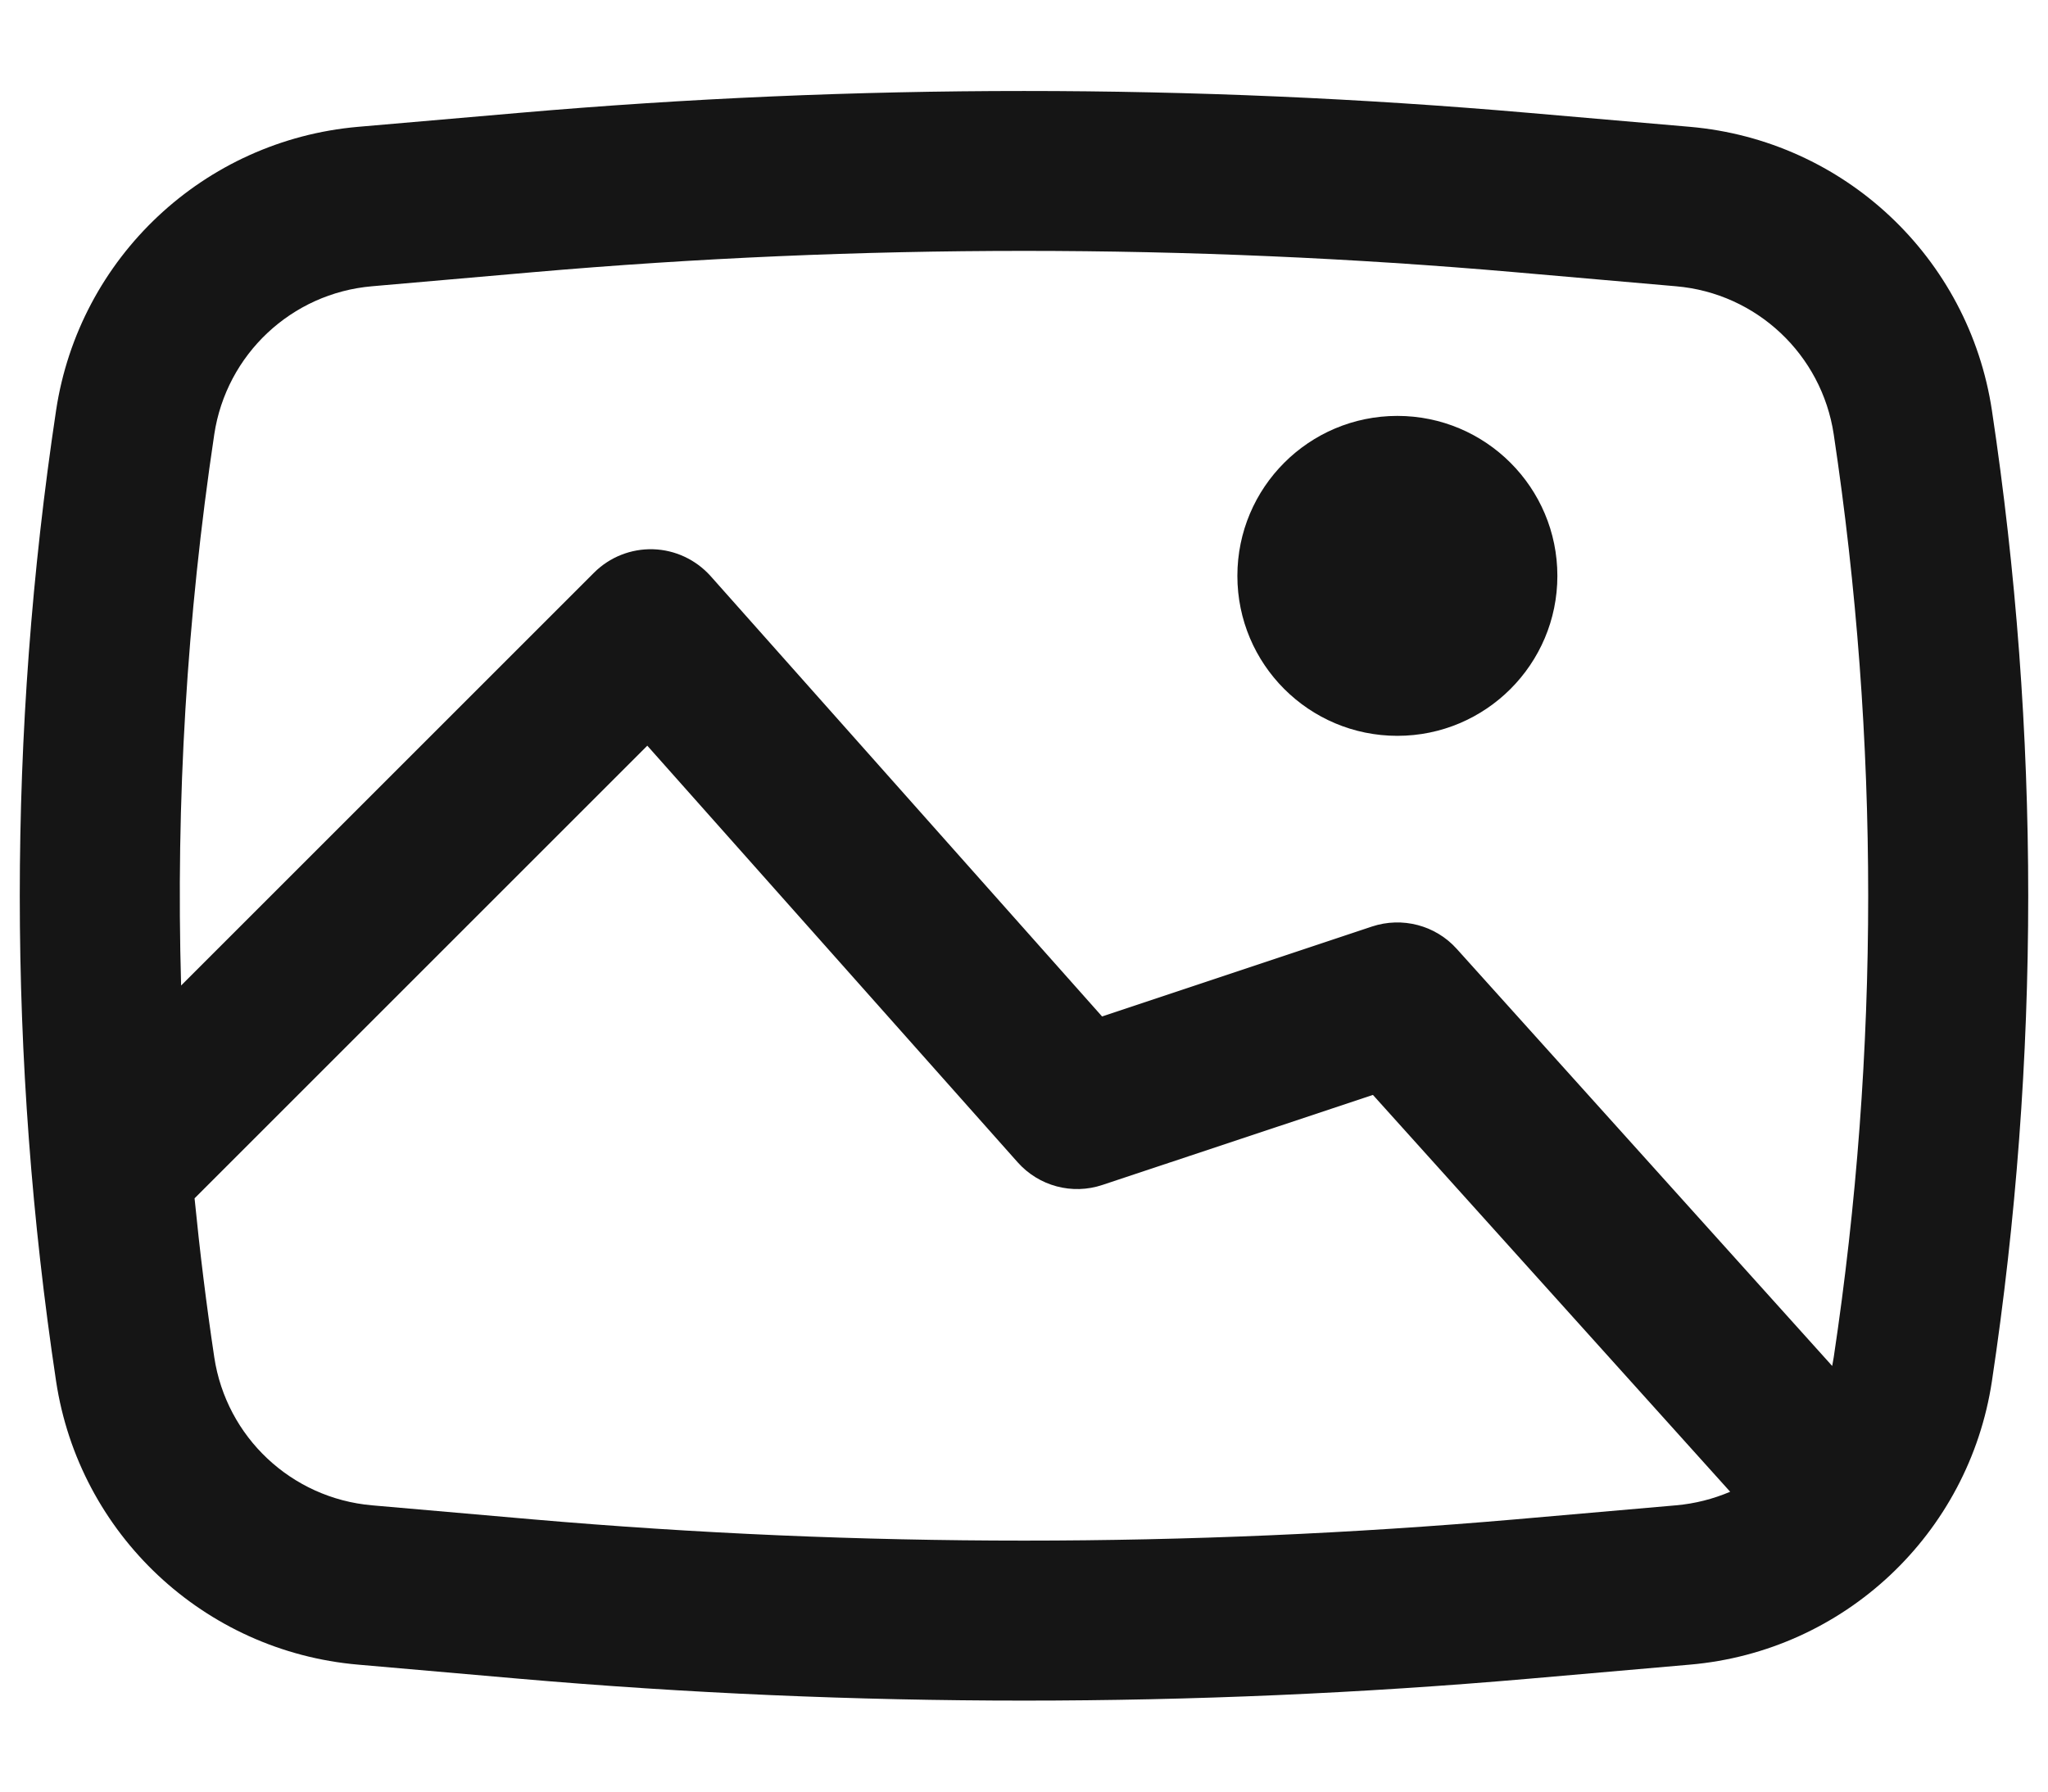 <svg width="16" height="14" viewBox="0 0 16 14" fill="none" xmlns="http://www.w3.org/2000/svg">
<path d="M9.667 4.5C9.667 3.81 10.226 3.25 10.917 3.25C11.607 3.25 12.167 3.81 12.167 4.5C12.167 5.19 11.607 5.75 10.917 5.75C10.226 5.75 9.667 5.19 9.667 4.5Z" fill="#151515"/>
<path fill-rule="evenodd" clip-rule="evenodd" d="M4.056 0.882C6.681 0.654 9.32 0.654 11.944 0.882L13.202 0.991C14.407 1.096 15.382 2.012 15.562 3.208C15.94 5.722 15.94 8.278 15.562 10.792C15.382 11.987 14.407 12.904 13.202 13.008L11.944 13.118C9.32 13.346 6.681 13.346 4.056 13.118L2.798 13.008C1.594 12.904 0.618 11.987 0.438 10.792C0.06 8.278 0.06 5.722 0.438 3.208C0.618 2.012 1.594 1.096 2.798 0.991L4.056 0.882ZM11.836 2.127C9.283 1.905 6.717 1.905 4.165 2.127L2.906 2.237C2.277 2.291 1.768 2.77 1.674 3.394C1.46 4.821 1.373 6.262 1.415 7.701L4.641 4.475C4.763 4.353 4.93 4.287 5.102 4.292C5.274 4.297 5.436 4.373 5.551 4.501L8.61 7.943L10.719 7.24C10.955 7.162 11.215 7.23 11.381 7.415L14.314 10.674C14.318 10.651 14.322 10.629 14.326 10.606C14.685 8.215 14.685 5.784 14.326 3.394C14.232 2.77 13.723 2.291 13.094 2.237L11.836 2.127ZM13.517 11.657L10.726 8.556L8.614 9.259C8.377 9.339 8.116 9.269 7.95 9.082L5.057 5.827L1.52 9.364C1.561 9.779 1.612 10.193 1.674 10.606C1.768 11.23 2.277 11.708 2.906 11.763L4.165 11.873C6.717 12.094 9.283 12.094 11.836 11.873L13.094 11.763C13.243 11.75 13.385 11.713 13.517 11.657Z" fill="#151515"/>
</svg>

